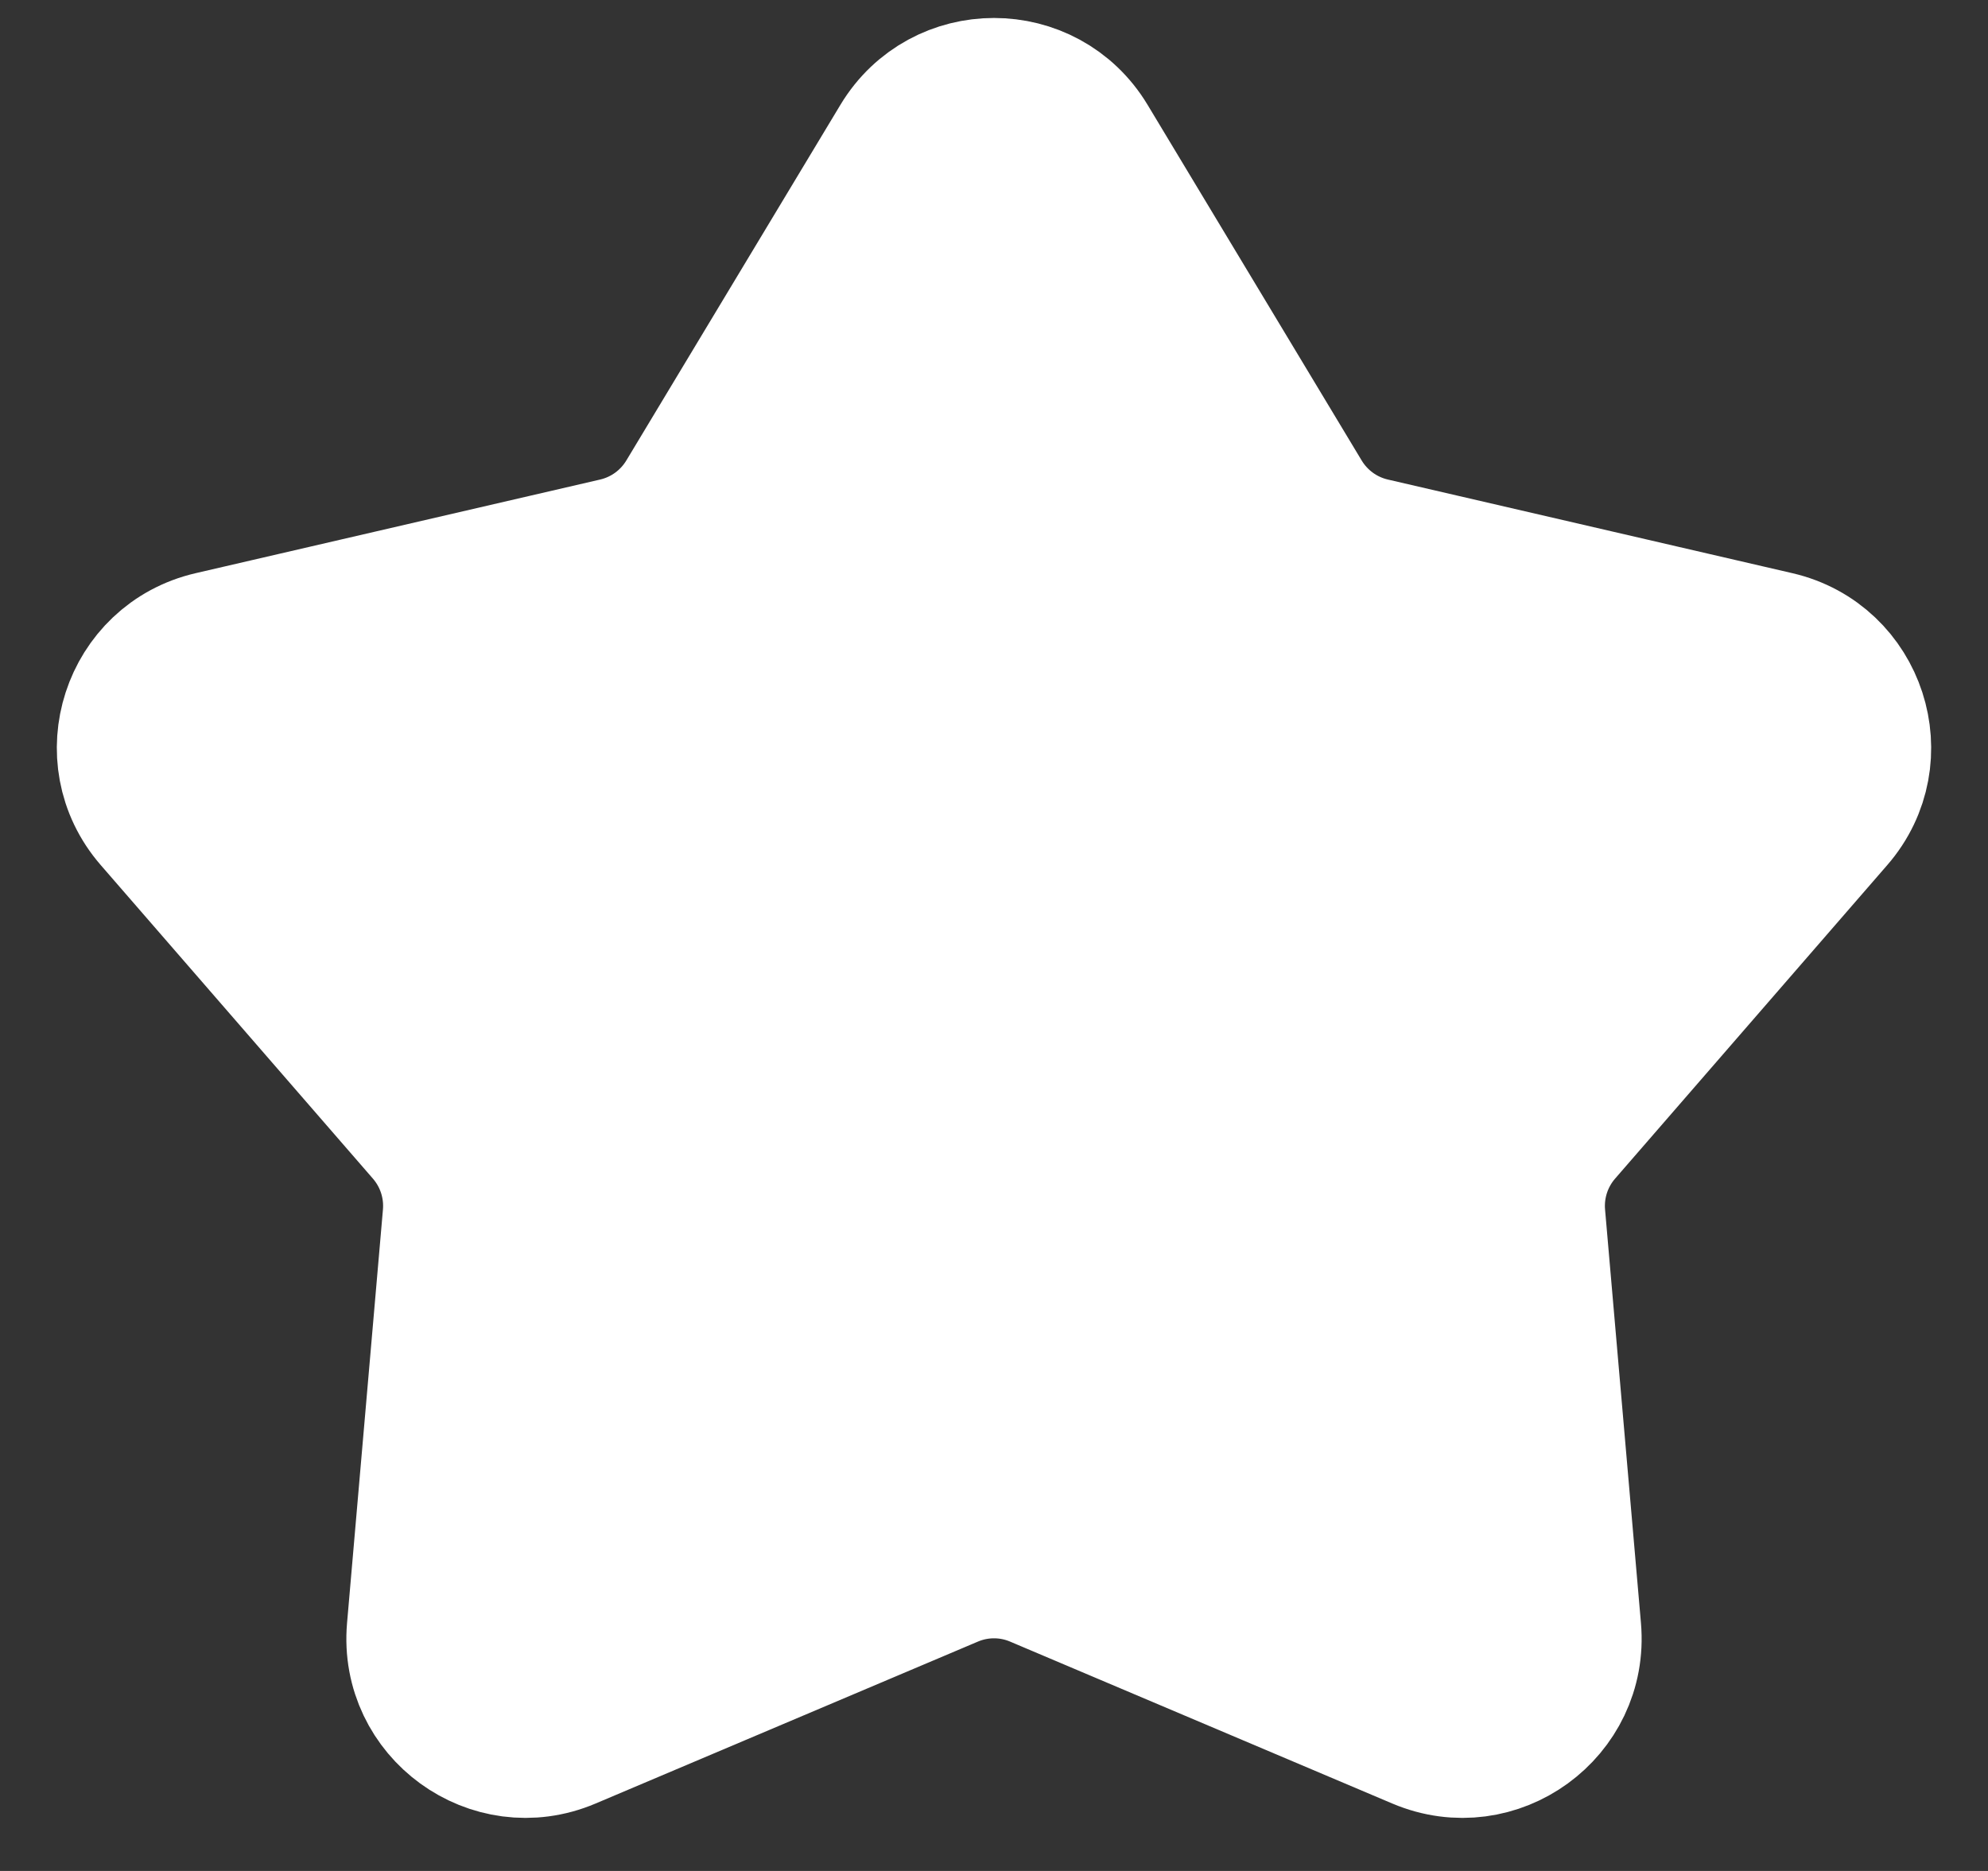 <svg width="17" height="16" viewBox="0 0 17 16" fill="none" xmlns="http://www.w3.org/2000/svg">
<rect x="0" y="0" width="17" height="16" fill="#333333" stroke="none"/>
<path d="M7.692 1.2C8.059 0.591 8.941 0.591 9.308 1.2L11.139 4.242C11.271 4.461 11.485 4.617 11.734 4.675L15.194 5.476C15.886 5.636 16.159 6.476 15.693 7.012L13.365 9.694C13.198 9.887 13.116 10.139 13.138 10.394L13.445 13.931C13.506 14.639 12.792 15.158 12.137 14.881L8.868 13.496C8.633 13.396 8.367 13.396 8.132 13.496L4.862 14.881C4.208 15.158 3.494 14.639 3.555 13.931L3.862 10.394C3.884 10.139 3.802 9.887 3.635 9.694L1.307 7.012C0.841 6.476 1.114 5.636 1.806 5.476L5.266 4.675C5.515 4.617 5.729 4.461 5.861 4.242L7.692 1.2Z" fill="white" stroke="white" stroke-width="1.179"/>
</svg>
